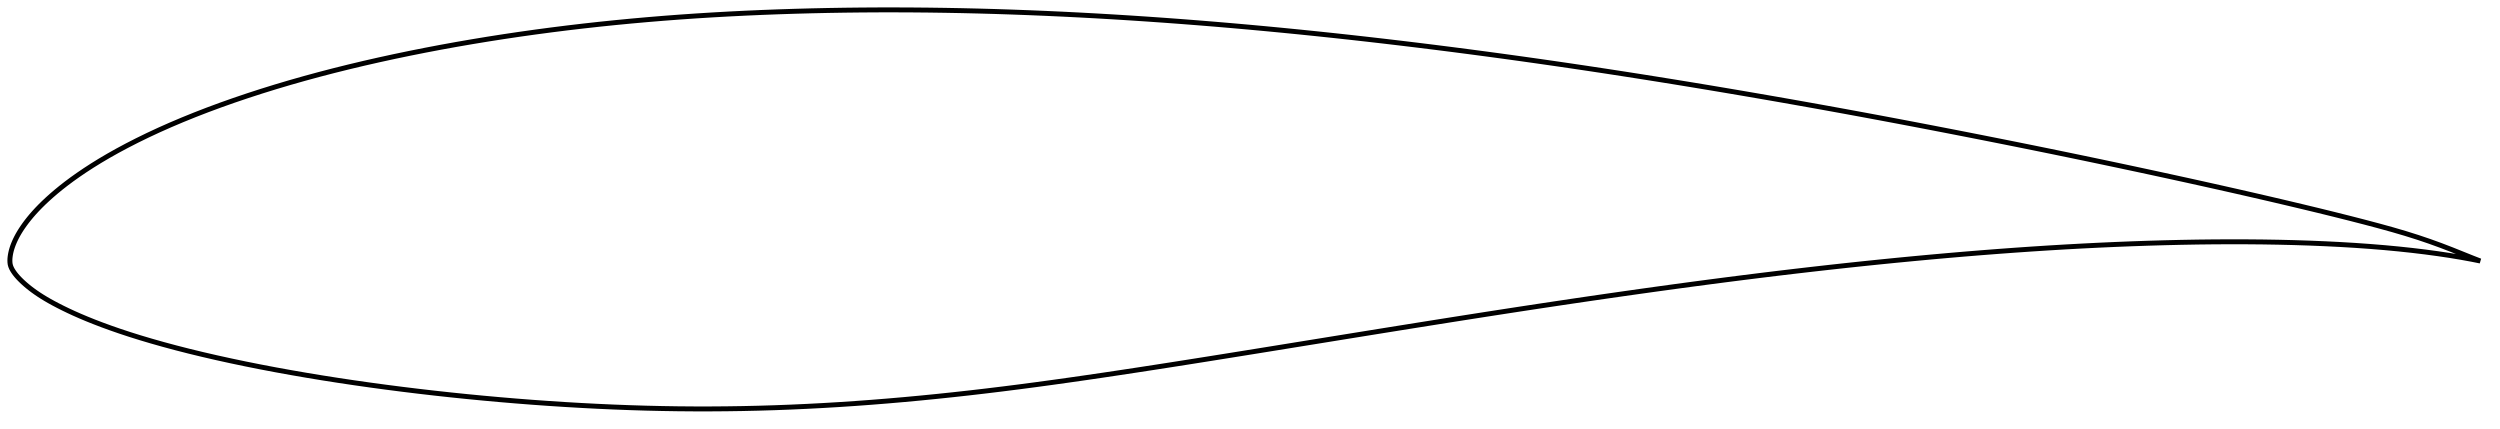 <?xml version="1.0" encoding="utf-8" ?>
<svg baseProfile="full" height="173.527" version="1.1" width="1011.993" xmlns="http://www.w3.org/2000/svg" xmlns:ev="http://www.w3.org/2001/xml-events" xmlns:xlink="http://www.w3.org/1999/xlink"><defs /><polygon fill="none" points="1003.993,105.645 1000.682,104.353 996.67,102.741 992.463,101.052 988.063,99.36 983.477,97.7 978.701,96.083 973.714,94.514 968.476,92.977 962.956,91.451 957.152,89.913 951.1,88.355 944.856,86.788 938.475,85.22 931.994,83.657 925.435,82.098 918.807,80.545 912.121,79 905.386,77.462 898.613,75.934 891.807,74.415 884.975,72.906 878.124,71.408 871.259,69.92 864.383,68.443 857.5,66.977 850.61,65.523 843.717,64.08 836.818,62.65 829.915,61.231 823.006,59.825 816.09,58.429 809.167,57.044 802.239,55.669 795.308,54.305 788.374,52.952 781.442,51.611 774.513,50.282 767.587,48.967 760.666,47.665 753.748,46.378 746.832,45.105 739.915,43.846 732.998,42.601 726.078,41.37 719.155,40.153 712.229,38.949 705.301,37.759 698.373,36.583 691.446,35.422 684.521,34.275 677.599,33.145 670.681,32.031 663.766,30.934 656.855,29.853 649.947,28.79 643.041,27.745 636.138,26.718 629.237,25.709 622.337,24.719 615.438,23.747 608.539,22.794 601.642,21.861 594.744,20.946 587.847,20.052 580.951,19.177 574.056,18.322 567.162,17.488 560.27,16.675 553.38,15.882 546.494,15.111 539.613,14.363 532.735,13.636 525.862,12.933 518.993,12.254 512.128,11.598 505.267,10.967 498.41,10.36 491.555,9.779 484.703,9.222 477.854,8.692 471.007,8.187 464.164,7.708 457.325,7.256 450.489,6.832 443.659,6.434 436.833,6.065 430.014,5.724 423.201,5.413 416.394,5.131 409.594,4.879 402.802,4.657 396.017,4.467 389.24,4.308 382.471,4.182 375.709,4.088 368.953,4.027 362.204,4.0 355.46,4.007 348.721,4.048 341.989,4.124 335.262,4.235 328.544,4.382 321.836,4.564 315.141,4.782 308.46,5.037 301.796,5.329 295.149,5.661 288.521,6.032 281.911,6.444 275.319,6.898 268.743,7.394 262.183,7.934 255.638,8.518 249.107,9.147 242.59,9.82 236.088,10.54 229.601,11.305 223.13,12.117 216.675,12.977 210.237,13.884 203.819,14.838 197.42,15.841 191.044,16.892 184.691,17.991 178.365,19.14 172.068,20.339 165.805,21.588 159.578,22.886 153.392,24.235 147.252,25.634 141.162,27.086 135.125,28.589 129.145,30.146 123.224,31.757 117.367,33.421 111.579,35.14 105.869,36.912 100.246,38.735 94.719,40.606 89.3,42.524 84.002,44.485 78.838,46.485 73.82,48.52 68.96,50.582 64.27,52.667 59.768,54.766 55.468,56.867 51.382,58.959 47.518,61.031 43.883,63.076 40.482,65.082 37.313,67.043 34.371,68.951 31.646,70.803 29.127,72.595 26.804,74.328 24.666,75.999 22.7,77.609 20.893,79.159 19.232,80.649 17.704,82.084 16.299,83.466 15.009,84.8 13.823,86.087 12.735,87.332 11.736,88.537 10.817,89.705 9.974,90.838 9.198,91.939 8.487,93.009 7.839,94.05 7.25,95.063 6.718,96.05 6.239,97.012 5.812,97.951 5.433,98.866 5.099,99.76 4.811,100.633 4.568,101.487 4.37,102.324 4.214,103.144 4.098,103.945 4.024,104.722 4.0,105.484 4.029,106.247 4.129,107.019 4.34,107.787 4.654,108.544 5.05,109.287 5.517,110.022 6.039,110.757 6.619,111.488 7.258,112.218 7.95,112.952 8.696,113.694 9.498,114.446 10.358,115.21 11.281,115.986 12.272,116.776 13.337,117.581 14.483,118.401 15.717,119.239 17.048,120.095 18.485,120.971 20.037,121.87 21.715,122.795 23.528,123.75 25.487,124.739 27.608,125.766 29.908,126.831 32.405,127.936 35.117,129.08 38.059,130.263 41.247,131.484 44.695,132.744 48.418,134.039 52.425,135.362 56.715,136.707 61.278,138.066 66.1,139.431 71.167,140.795 76.46,142.148 81.953,143.482 87.617,144.791 93.43,146.07 99.371,147.316 105.423,148.526 111.566,149.696 117.787,150.824 124.073,151.912 130.416,152.959 136.809,153.964 143.244,154.927 149.715,155.849 156.216,156.73 162.742,157.571 169.289,158.371 175.853,159.13 182.43,159.849 189.018,160.527 195.614,161.165 202.216,161.763 208.821,162.319 215.427,162.834 222.031,163.307 228.629,163.736 235.217,164.123 241.795,164.466 248.358,164.763 254.906,165.013 261.441,165.215 267.963,165.368 274.475,165.472 280.981,165.524 287.483,165.527 293.985,165.48 300.489,165.383 306.997,165.236 313.511,165.04 320.033,164.794 326.564,164.498 333.105,164.155 339.657,163.764 346.22,163.326 352.796,162.842 359.385,162.313 365.986,161.741 372.6,161.125 379.227,160.467 385.868,159.769 392.525,159.031 399.199,158.254 405.892,157.44 412.608,156.588 419.35,155.701 426.12,154.78 432.921,153.828 439.754,152.847 446.619,151.84 453.516,150.808 460.444,149.756 467.4,148.685 474.382,147.598 481.386,146.496 488.41,145.382 495.451,144.257 502.506,143.125 509.573,141.985 516.647,140.842 523.727,139.695 530.809,138.548 537.892,137.4 544.973,136.253 552.051,135.109 559.123,133.968 566.188,132.832 573.245,131.701 580.294,130.578 587.334,129.461 594.364,128.354 601.385,127.255 608.397,126.167 615.4,125.09 622.395,124.024 629.383,122.971 636.365,121.93 643.341,120.902 650.311,119.888 657.276,118.888 664.235,117.903 671.187,116.933 678.133,115.979 685.072,115.042 692.003,114.123 698.925,113.222 705.84,112.34 712.748,111.477 719.648,110.635 726.542,109.814 733.431,109.015 740.315,108.237 747.195,107.481 754.071,106.749 760.942,106.039 767.809,105.353 774.669,104.692 781.522,104.055 788.365,103.444 795.198,102.86 802.02,102.303 808.83,101.775 815.628,101.277 822.415,100.809 829.191,100.373 835.956,99.968 842.712,99.597 849.456,99.259 856.189,98.955 862.908,98.686 869.61,98.453 876.293,98.258 882.952,98.1 889.585,97.982 896.188,97.907 902.758,97.874 909.292,97.886 915.787,97.943 922.238,98.049 928.637,98.204 934.975,98.41 941.239,98.669 947.417,98.98 953.493,99.345 959.449,99.767 965.269,100.245 970.936,100.779 976.432,101.367 981.735,102.006 986.817,102.69 991.651,103.411 996.217,104.166 1000.503,104.949 1003.993,105.645" stroke="black" stroke-width="2.0" /></svg>